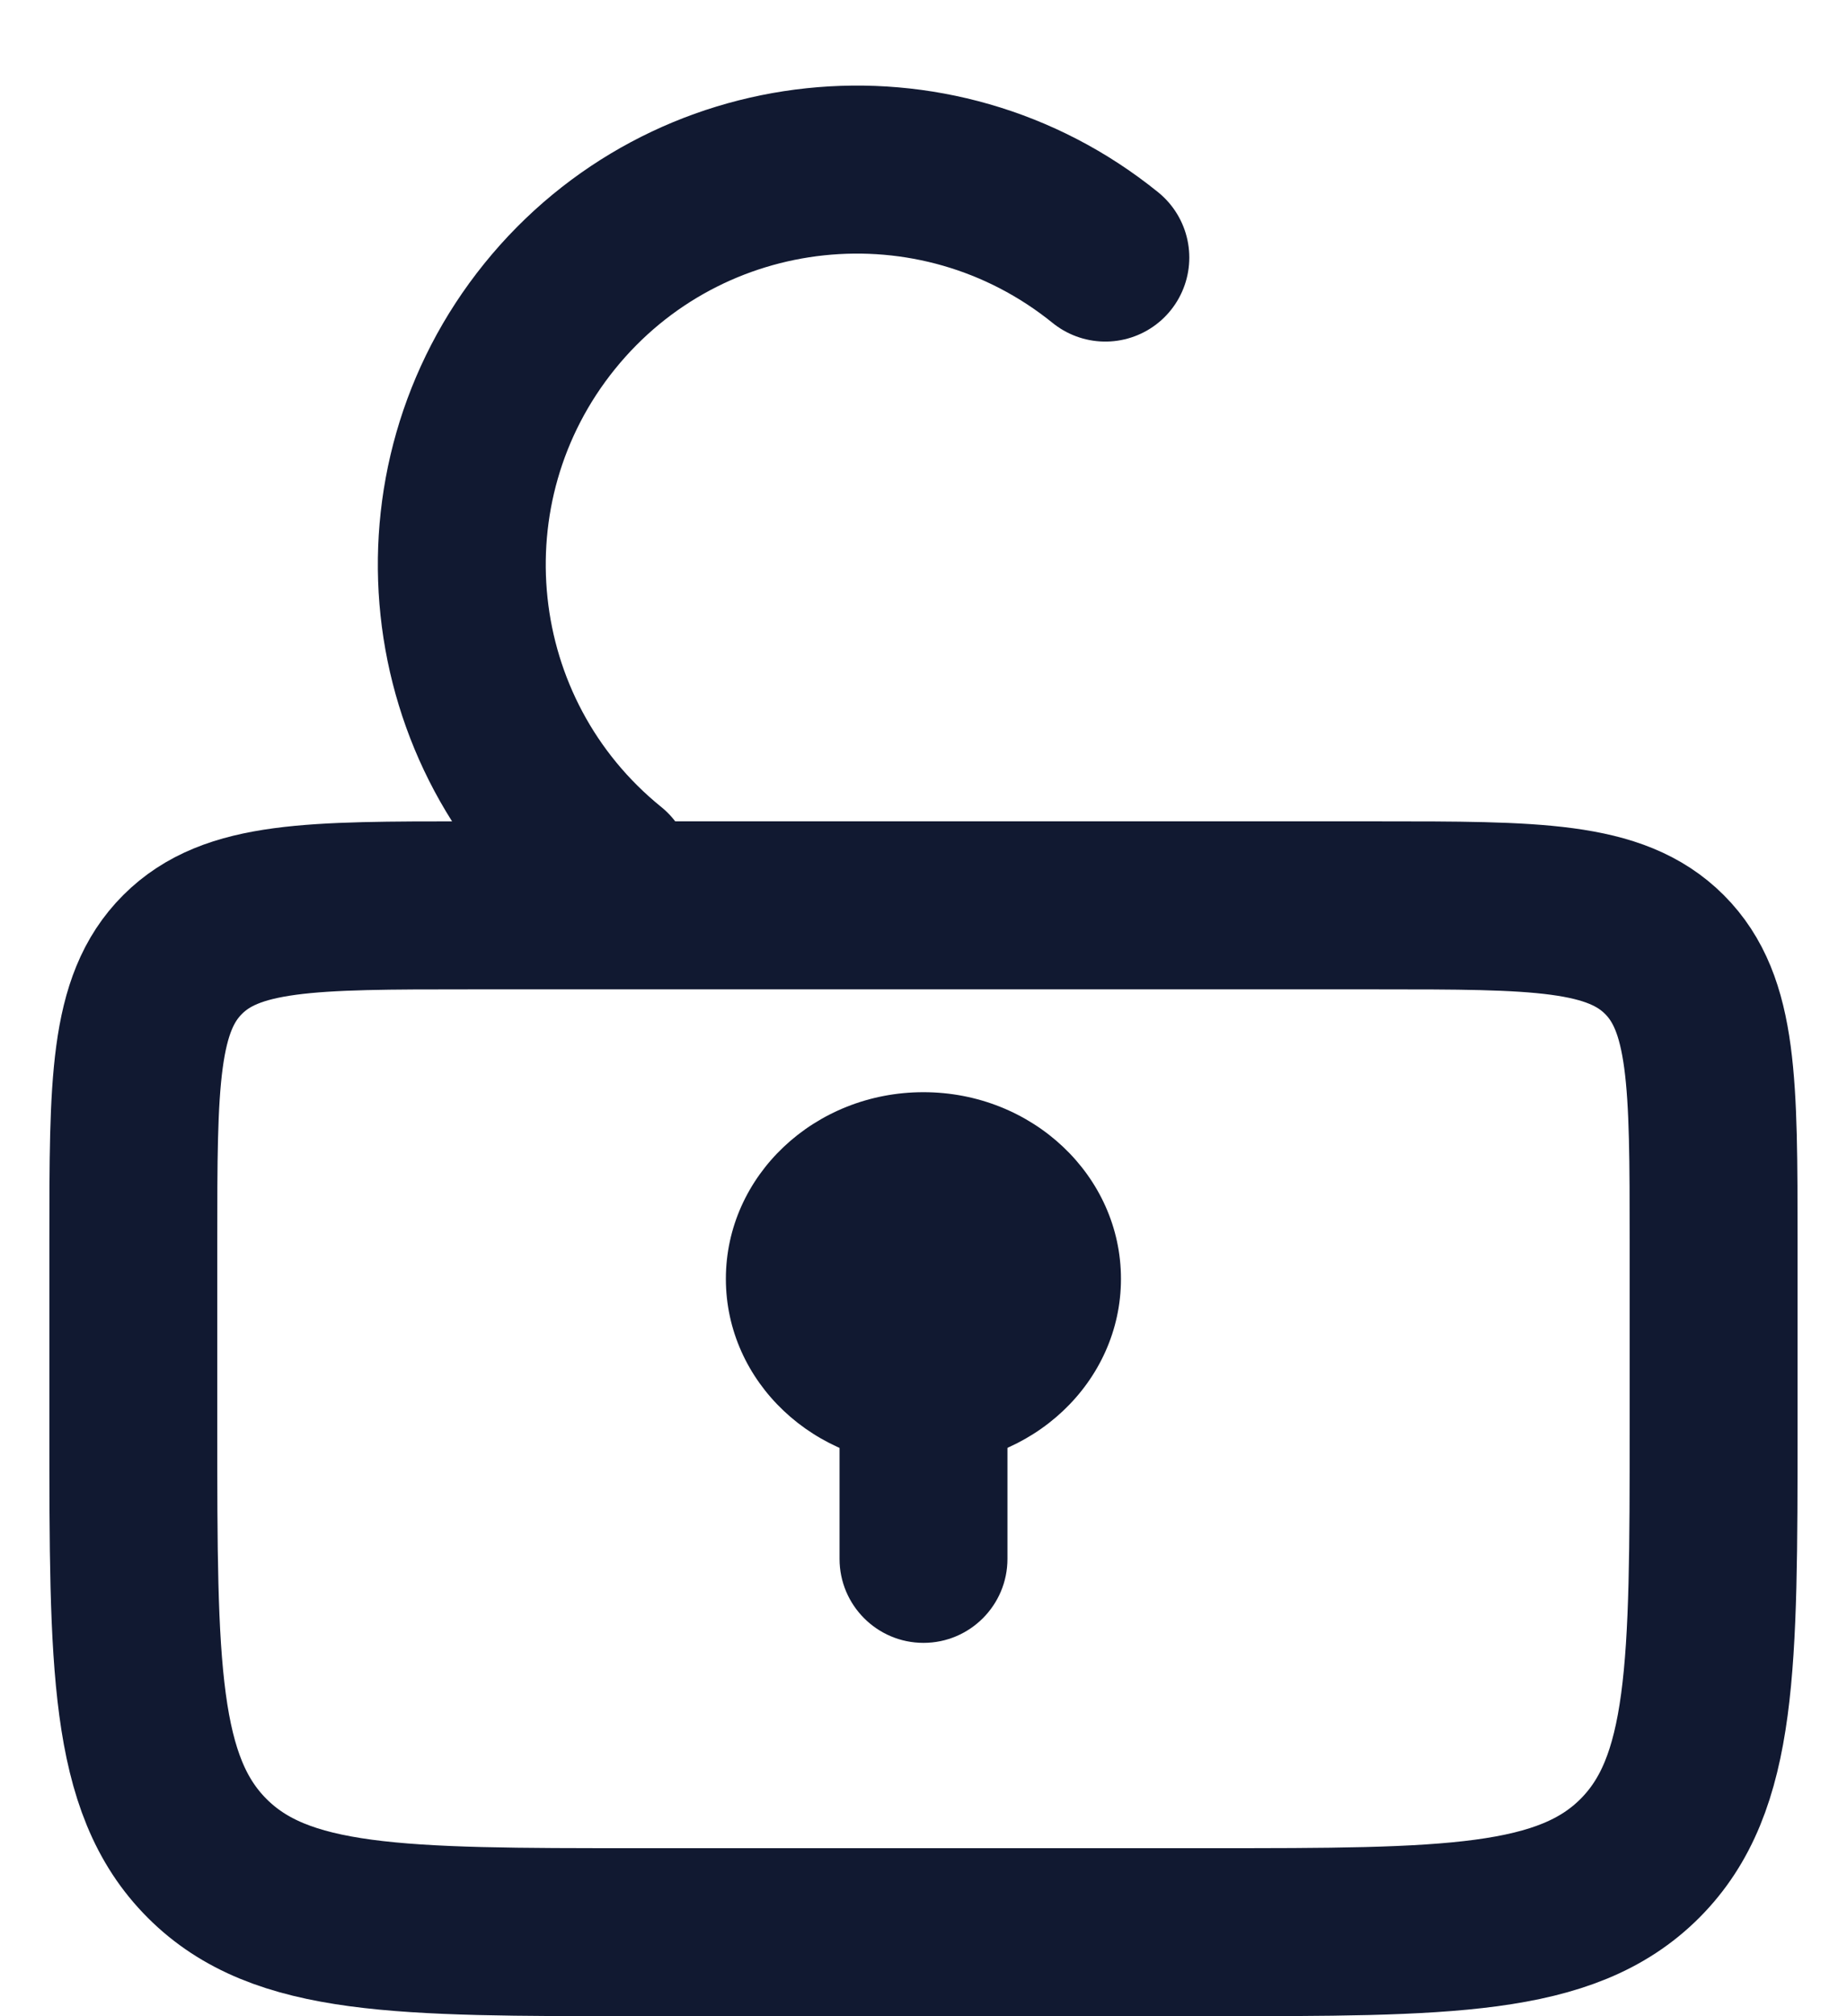 <svg width="22" height="24" viewBox="0 0 22 24" fill="none" xmlns="http://www.w3.org/2000/svg">
<path d="M1.588 14.777C1.588 12.892 1.588 11.949 2.174 11.363C2.759 10.777 3.702 10.777 5.588 10.777H16.411C18.297 10.777 19.24 10.777 19.826 11.363C20.411 11.949 20.411 12.892 20.411 14.777V17C20.411 19.828 20.411 21.242 19.533 22.121C18.654 23 17.24 23 14.411 23H7.588C4.759 23 3.345 23 2.467 22.121C1.588 21.242 1.588 19.828 1.588 17V14.777Z" stroke="#111931" stroke-width="2"/>
<path d="M13.166 3.066V3.066C11.145 1.432 8.181 1.744 6.547 3.765V3.765C4.913 5.786 5.227 8.75 7.248 10.384V10.384" stroke="#111931" stroke-width="2" stroke-linecap="round"/>
<ellipse cx="10.999" cy="15.223" rx="2.353" ry="2.222" fill="#111931"/>
<path d="M10 18.556C10 19.108 10.448 19.556 11 19.556C11.552 19.556 12 19.108 12 18.556H10ZM10 15.223V18.556H12V15.223H10Z" fill="#111931"/>
</svg>
